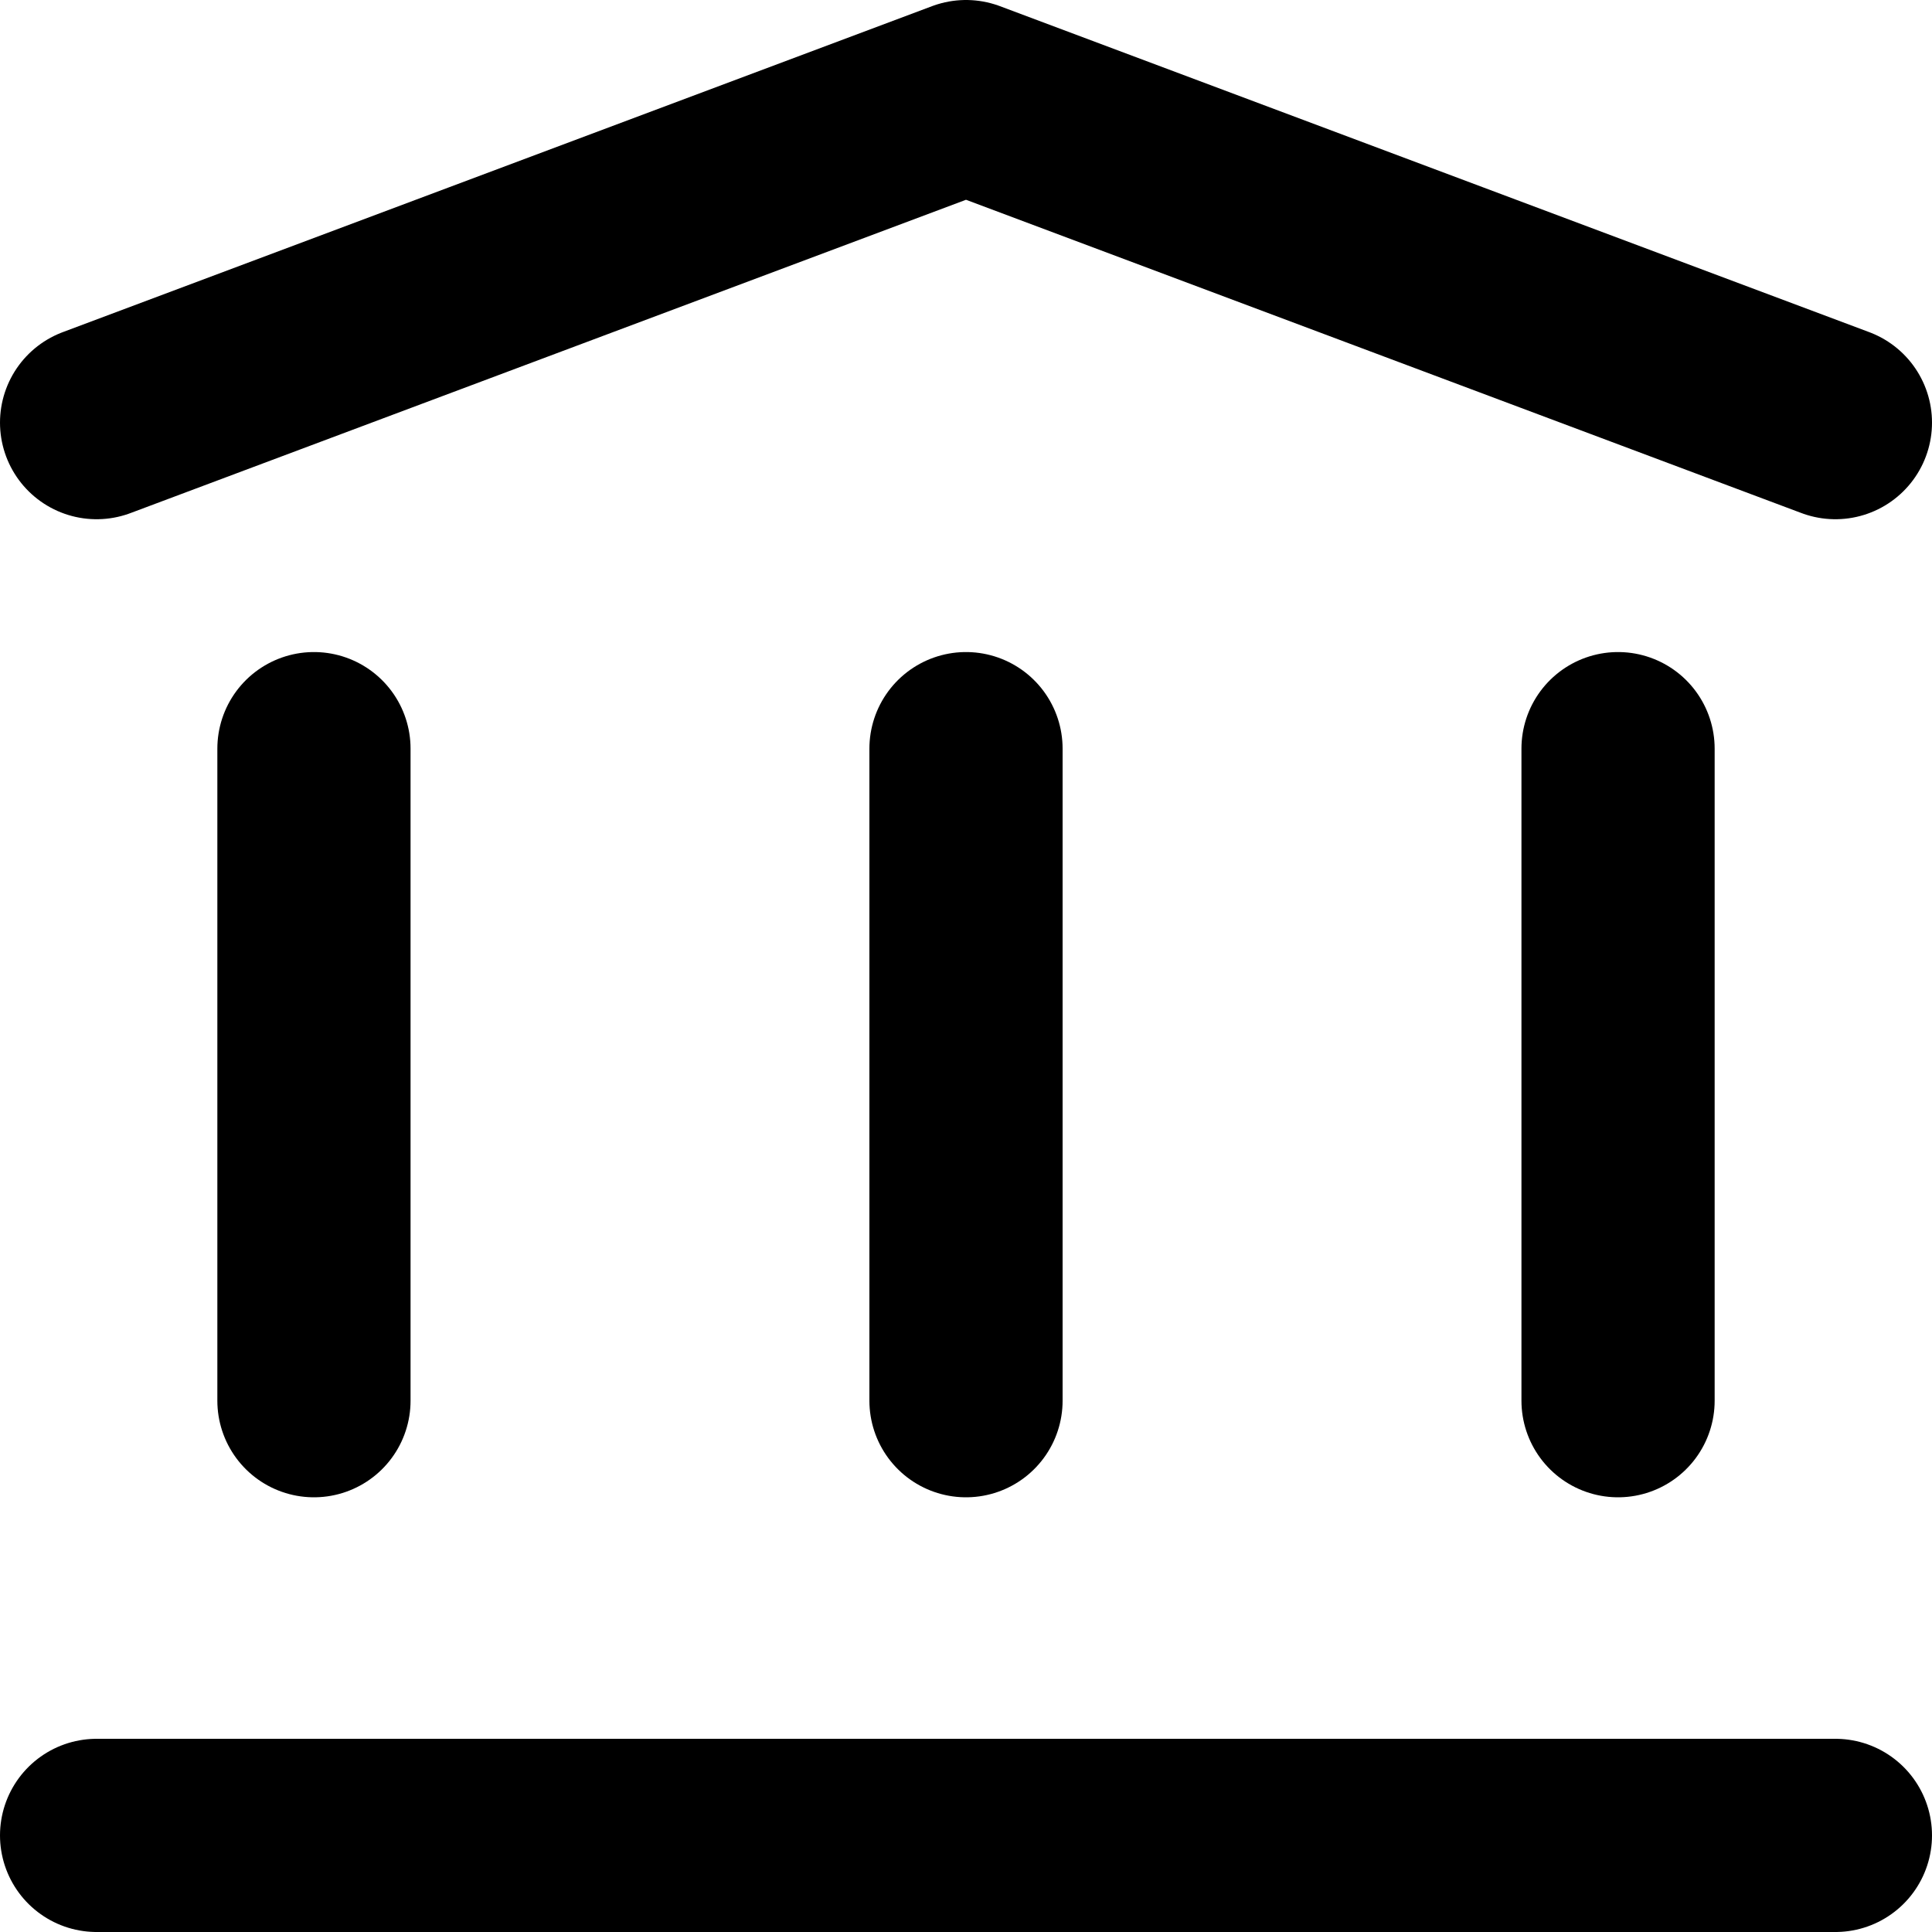 <svg width="20" height="20" viewBox="0 0 20 20" fill="none" xmlns="http://www.w3.org/2000/svg">
<path d="M1 4.375L10 1L19 4.375" stroke="black" stroke-width="2" stroke-linecap="round" stroke-linejoin="round"/>
<path d="M1 19H19" stroke="black" stroke-width="2" stroke-linecap="round" stroke-linejoin="round"/>
<path d="M10 14.5V7.75" stroke="black" stroke-width="2" stroke-linecap="round" stroke-linejoin="round"/>
<path d="M16.75 14.5V7.75" stroke="black" stroke-width="2" stroke-linecap="round" stroke-linejoin="round"/>
<path d="M3.25 14.5V7.75" stroke="black" stroke-width="2" stroke-linecap="round" stroke-linejoin="round"/>
</svg>

